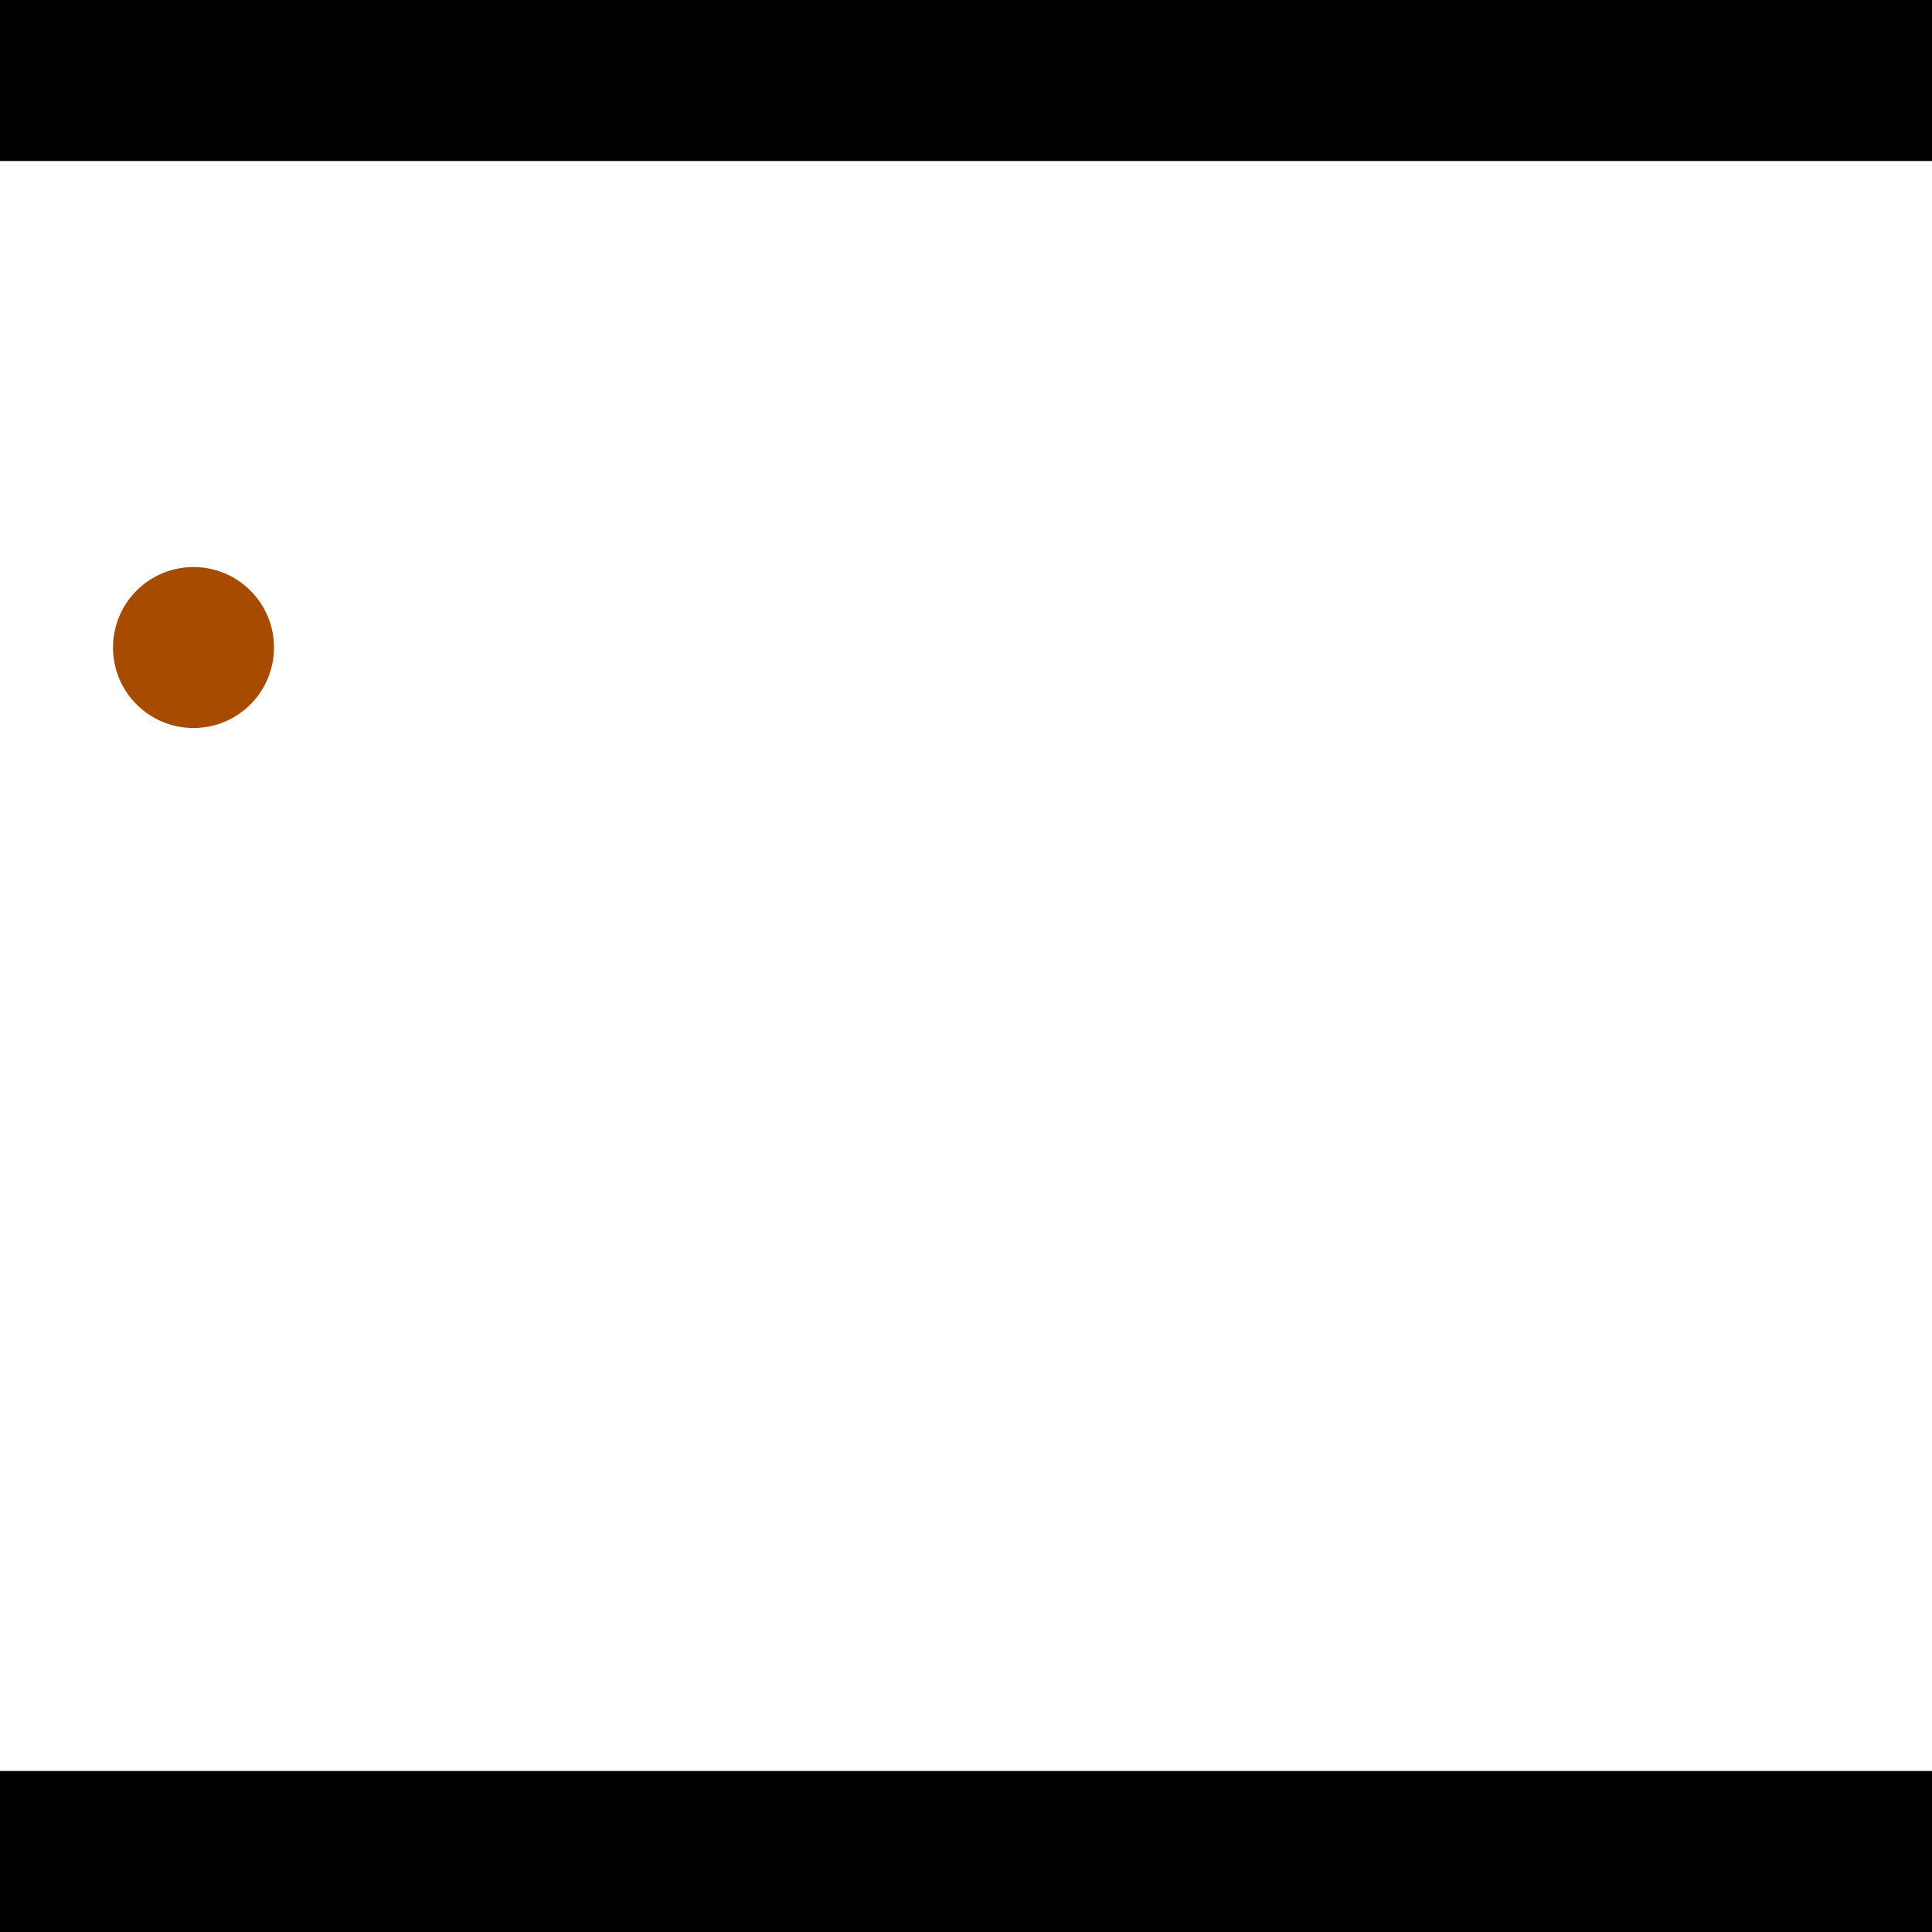 <?xml version="1.0" encoding="utf-8"?> <!-- Generator: Adobe Illustrator 13.0.0, SVG Export Plug-In . SVG Version: 6.00 Build 14948)  --> <svg version="1.2" baseProfile="tiny" id="Layer_1" xmlns="http://www.w3.org/2000/svg" xmlns:xlink="http://www.w3.org/1999/xlink" x="0px" y="0px" width="512px" height="512px" viewBox="0 0 512 512" xml:space="preserve">
<rect x="0" y="0" width="512" height="512" fill="#333333" stroke="none"/>
<polygon points="0,0 512,0 512,512 0,512" style="fill:#ffffff; stroke:#000000;stroke-width:0"/>
<polygon points="-413.782,151.671 -415.88,109.056 -201.803,98.512 -199.705,141.127" style="fill:#006363; stroke:#000000;stroke-width:0"/>
<circle fill="#006363" stroke="#006363" stroke-width="0" cx="-414.831" cy="130.363" r="21.333"/>
<circle fill="#006363" stroke="#006363" stroke-width="0" cx="-200.754" cy="119.82" r="21.333"/>
<polygon points="888.32,214.379 930.807,218.292 910.645,437.208 868.158,433.295" style="fill:#006363; stroke:#000000;stroke-width:0"/>
<circle fill="#006363" stroke="#006363" stroke-width="0" cx="909.564" cy="216.336" r="21.333"/>
<circle fill="#006363" stroke="#006363" stroke-width="0" cx="889.402" cy="435.252" r="21.333"/>
<polygon points="1256,469.333 256,1469.33 -744,469.333" style="fill:#000000; stroke:#000000;stroke-width:0"/>
<polygon points="-744,42.667 256,-957.333 1256,42.667" style="fill:#000000; stroke:#000000;stroke-width:0"/>
<circle fill="#a64b00" stroke="#a64b00" stroke-width="0" cx="-414.831" cy="130.363" r="21.333"/>
<circle fill="#a64b00" stroke="#a64b00" stroke-width="0" cx="-200.754" cy="119.82" r="21.333"/>
<circle fill="#a64b00" stroke="#a64b00" stroke-width="0" cx="909.564" cy="216.336" r="21.333"/>
<circle fill="#a64b00" stroke="#a64b00" stroke-width="0" cx="889.402" cy="435.252" r="21.333"/>
<circle fill="#a64b00" stroke="#a64b00" stroke-width="0" cx="51.281" cy="171.603" r="21.333"/>
</svg>

